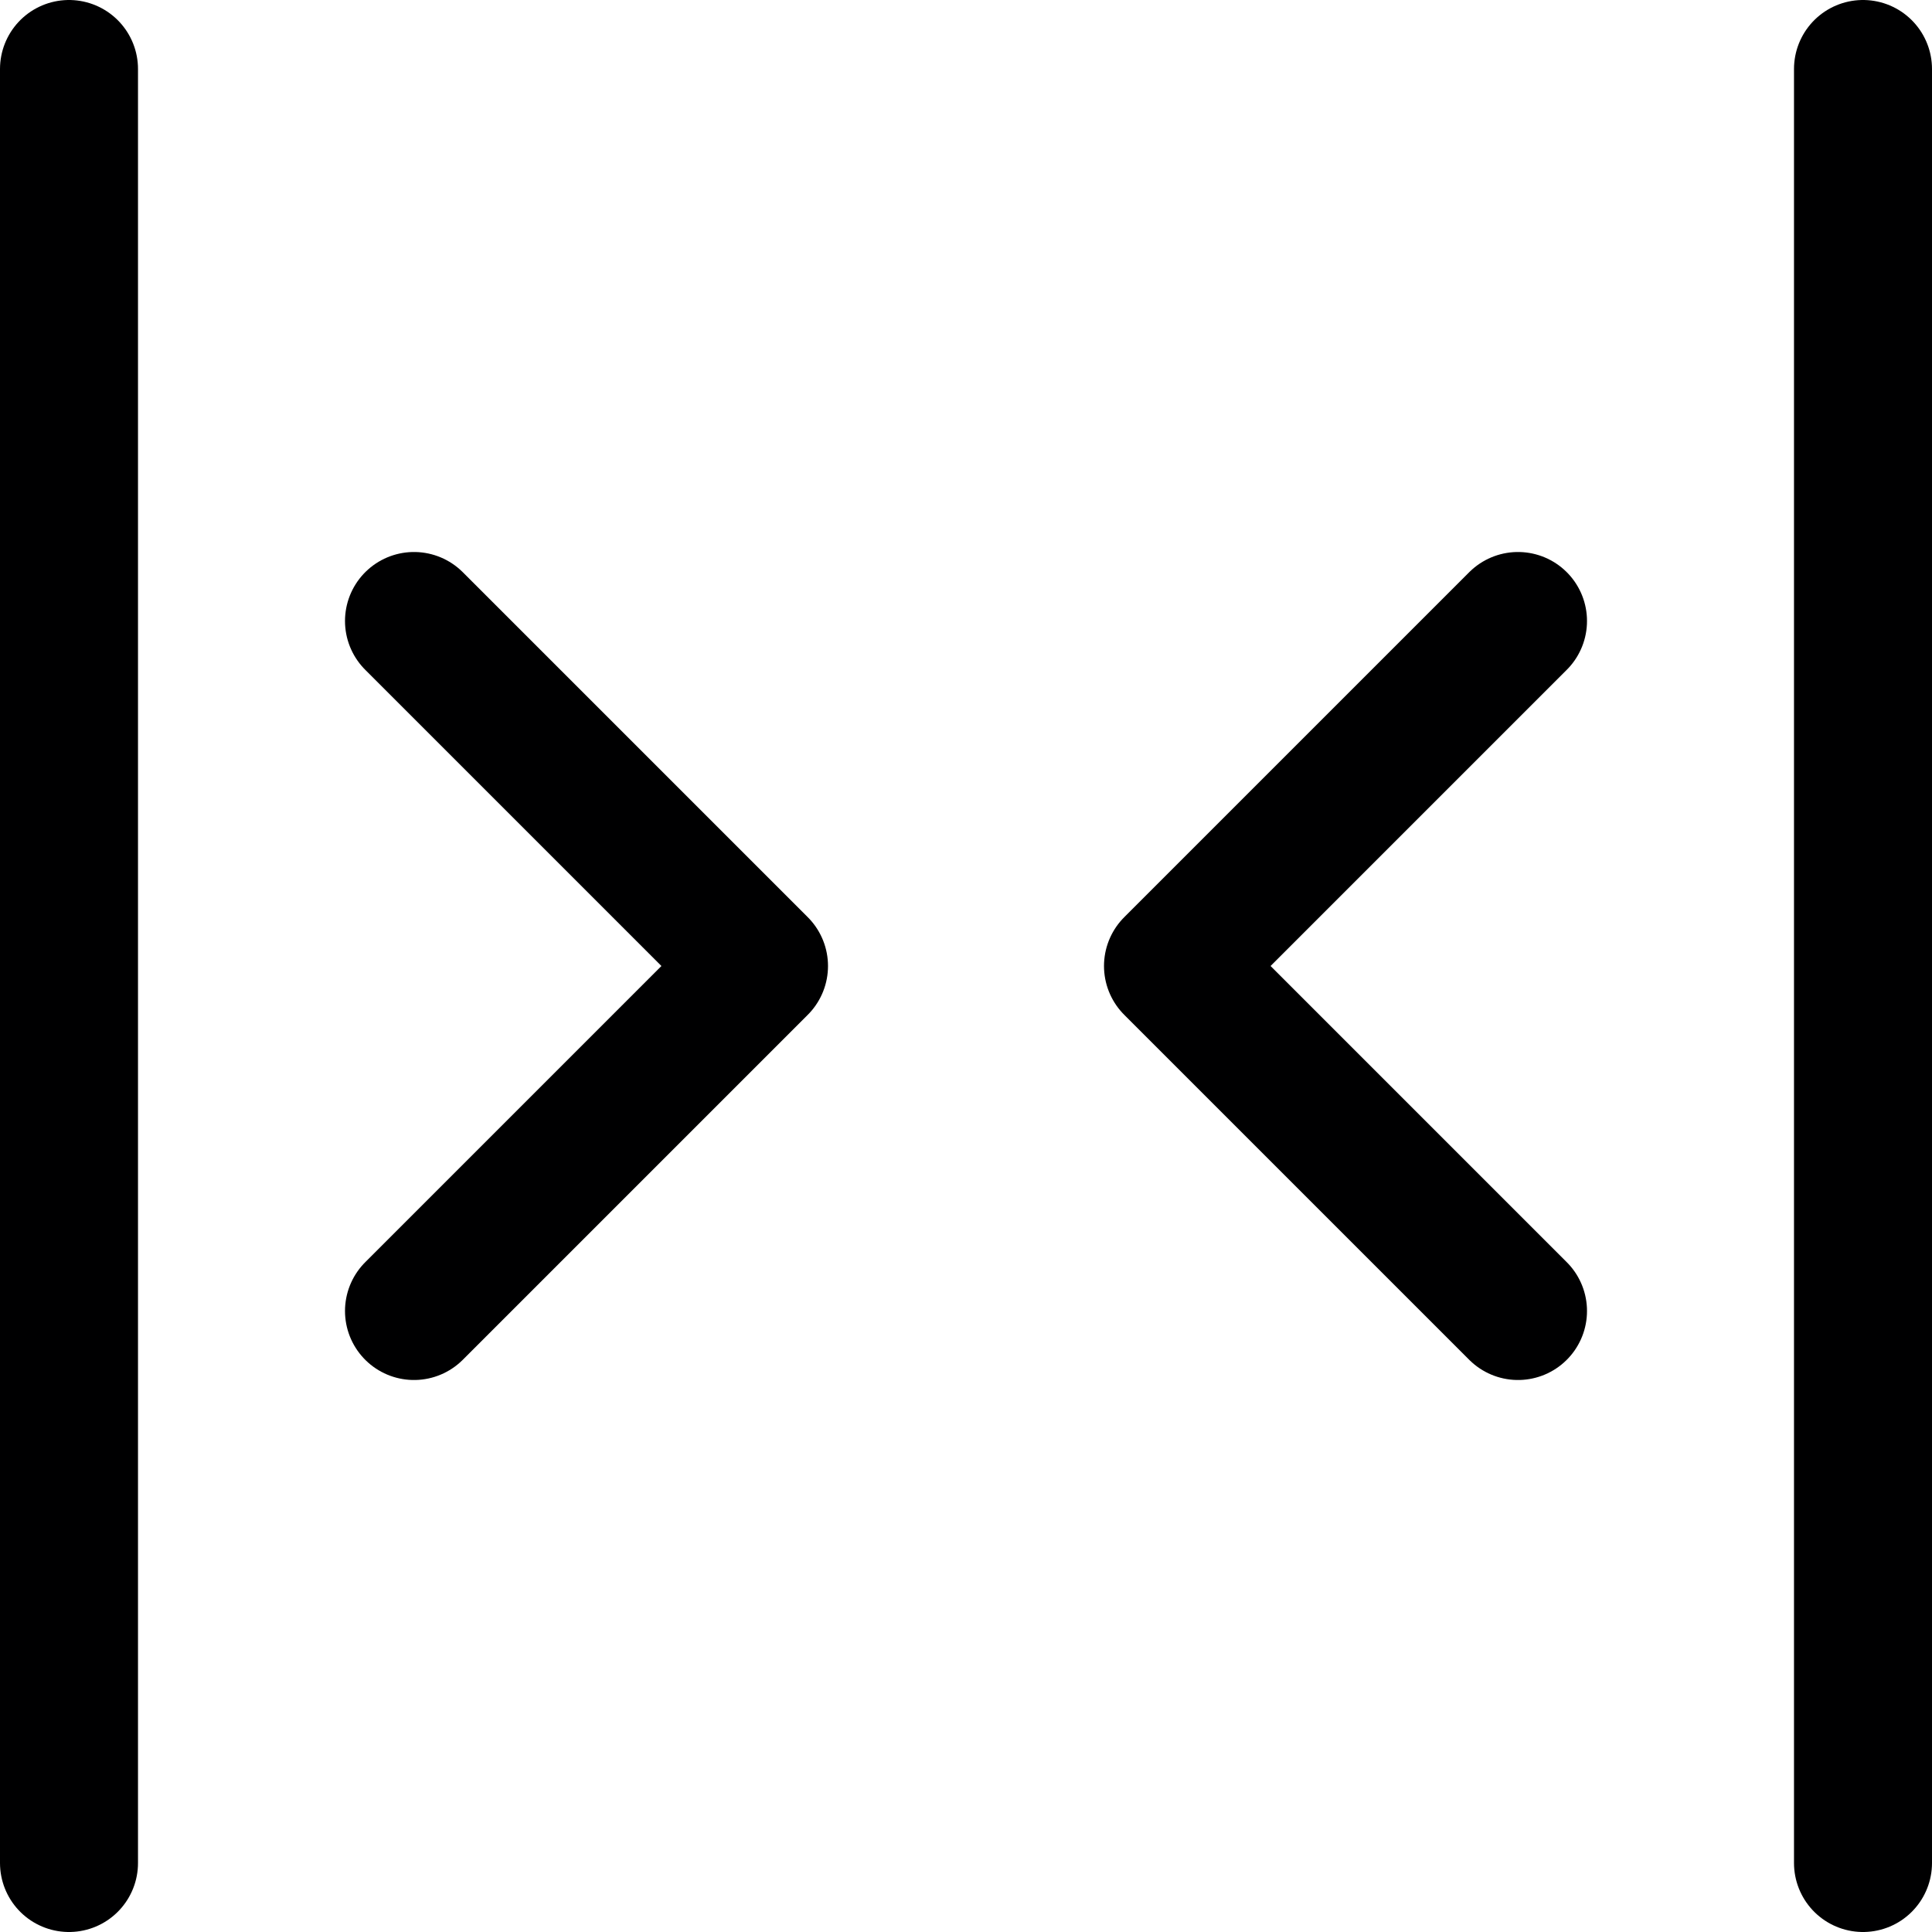<svg xmlns="http://www.w3.org/2000/svg" viewBox="0 0 14 14">
  <g>
    <polyline points="11 4.5 8.5 7 11 9.5" style="fill: none;stroke: #000001;stroke-linecap: round;stroke-linejoin: round"/>
    <polyline points="3 4.5 5.5 7 3 9.5" style="fill: none;stroke: #000001;stroke-linecap: round;stroke-linejoin: round"/>
    <line x1="0.5" y1="0.5" x2="0.5" y2="13.5" style="fill: none;stroke: #000001;stroke-linecap: round;stroke-linejoin: round"/>
    <line x1="13.5" y1="0.5" x2="13.5" y2="13.5" style="fill: none;stroke: #000001;stroke-linecap: round;stroke-linejoin: round"/>
  </g>
</svg>
